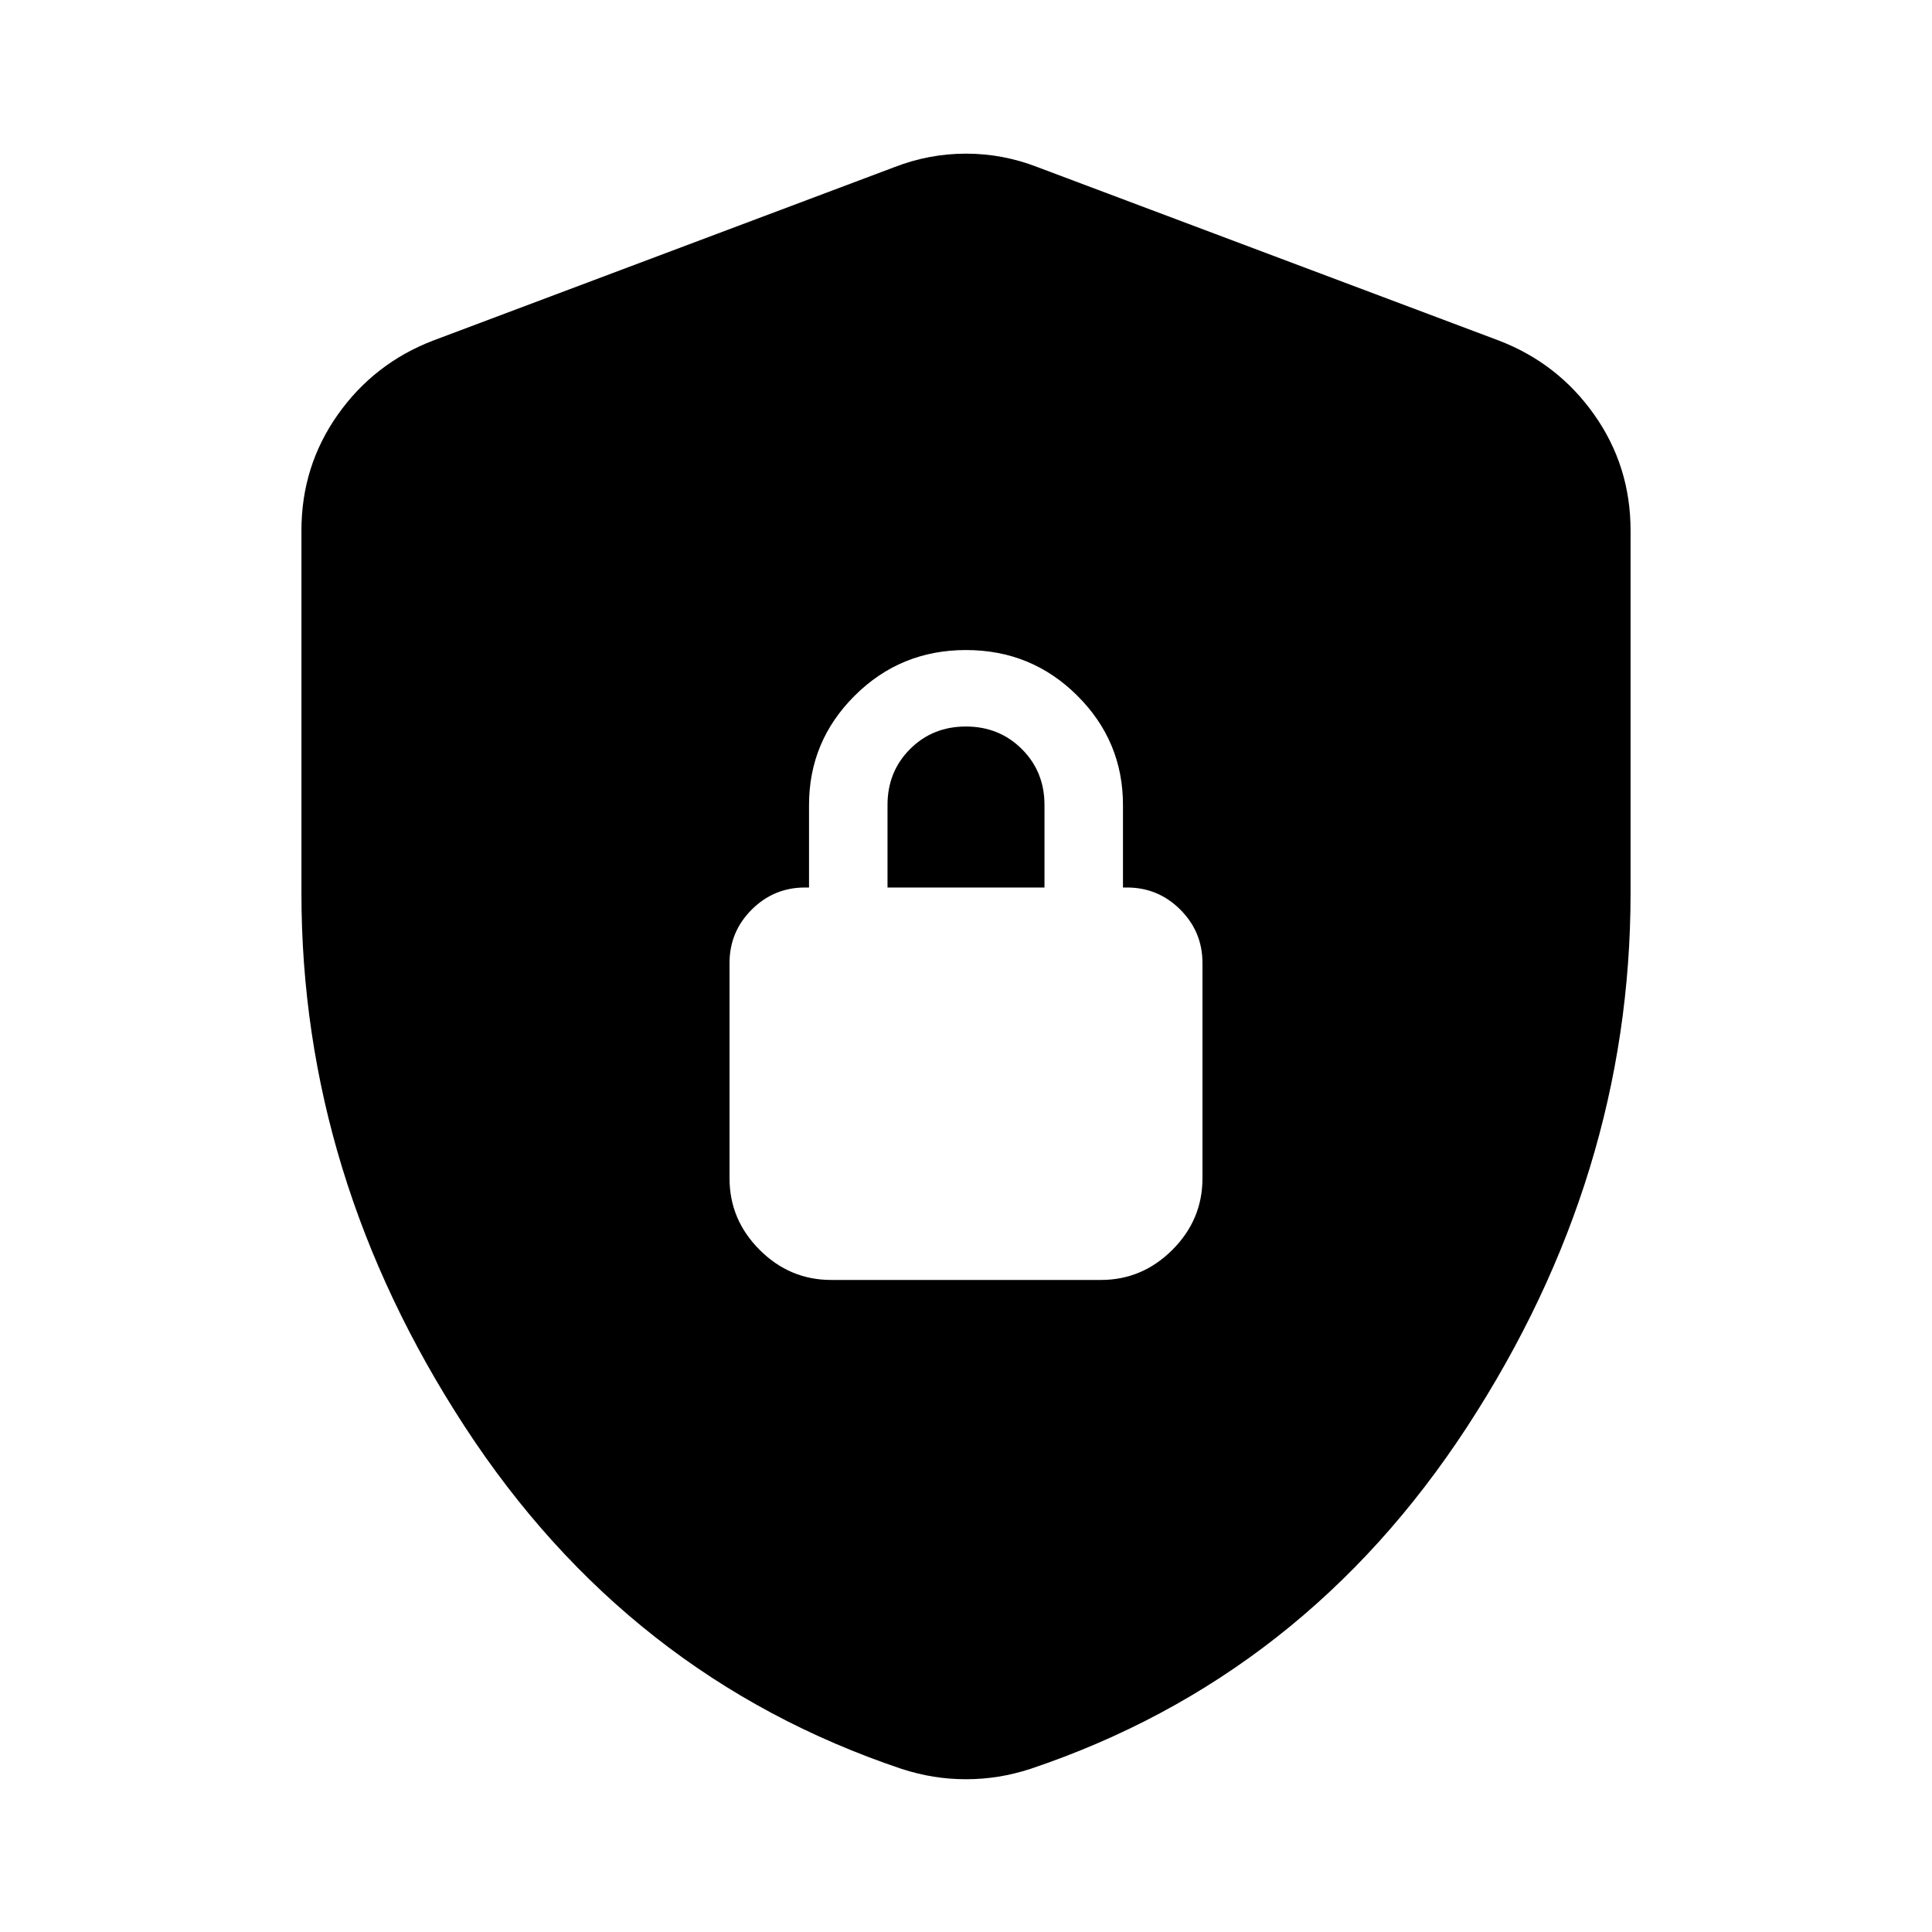 <svg xmlns="http://www.w3.org/2000/svg" height="24" viewBox="0 -960 960 960" width="24"><path d="M149.782-516.234v-180.179q0-31.958 18.046-57.525t47.411-36.846l229.217-86.173q17.207-6.696 35.544-6.696 18.337 0 35.544 6.696l229.217 86.173q29.365 11.279 47.411 36.846 18.046 25.567 18.046 57.525v180.179q0 140.625-81.141 265.093-81.142 124.468-217.098 170.098-7.901 2.566-15.802 3.848-7.901 1.283-16.177 1.283t-16.177-1.283q-7.901-1.282-15.802-3.848-135.956-45.63-217.098-170.098-81.141-124.468-81.141-265.093ZM413.001-324h133.998q20.588 0 35.544-14.957 14.957-14.956 14.957-35.544V-481.5q0-15.5-11-26.5T560-519h-2v-41q0-31.763-22.75-54.381Q512.5-637 480-637t-55.25 22.619Q402-591.763 402-560v41h-2q-15.5 0-26.5 11t-11 26.5v106.999q0 20.588 14.957 35.544Q392.413-324 413.001-324ZM441-519v-41q0-16.575 11.197-27.787Q463.395-599 479.947-599q16.553 0 27.803 11.213Q519-576.575 519-560v41h-78Z"/></svg>
